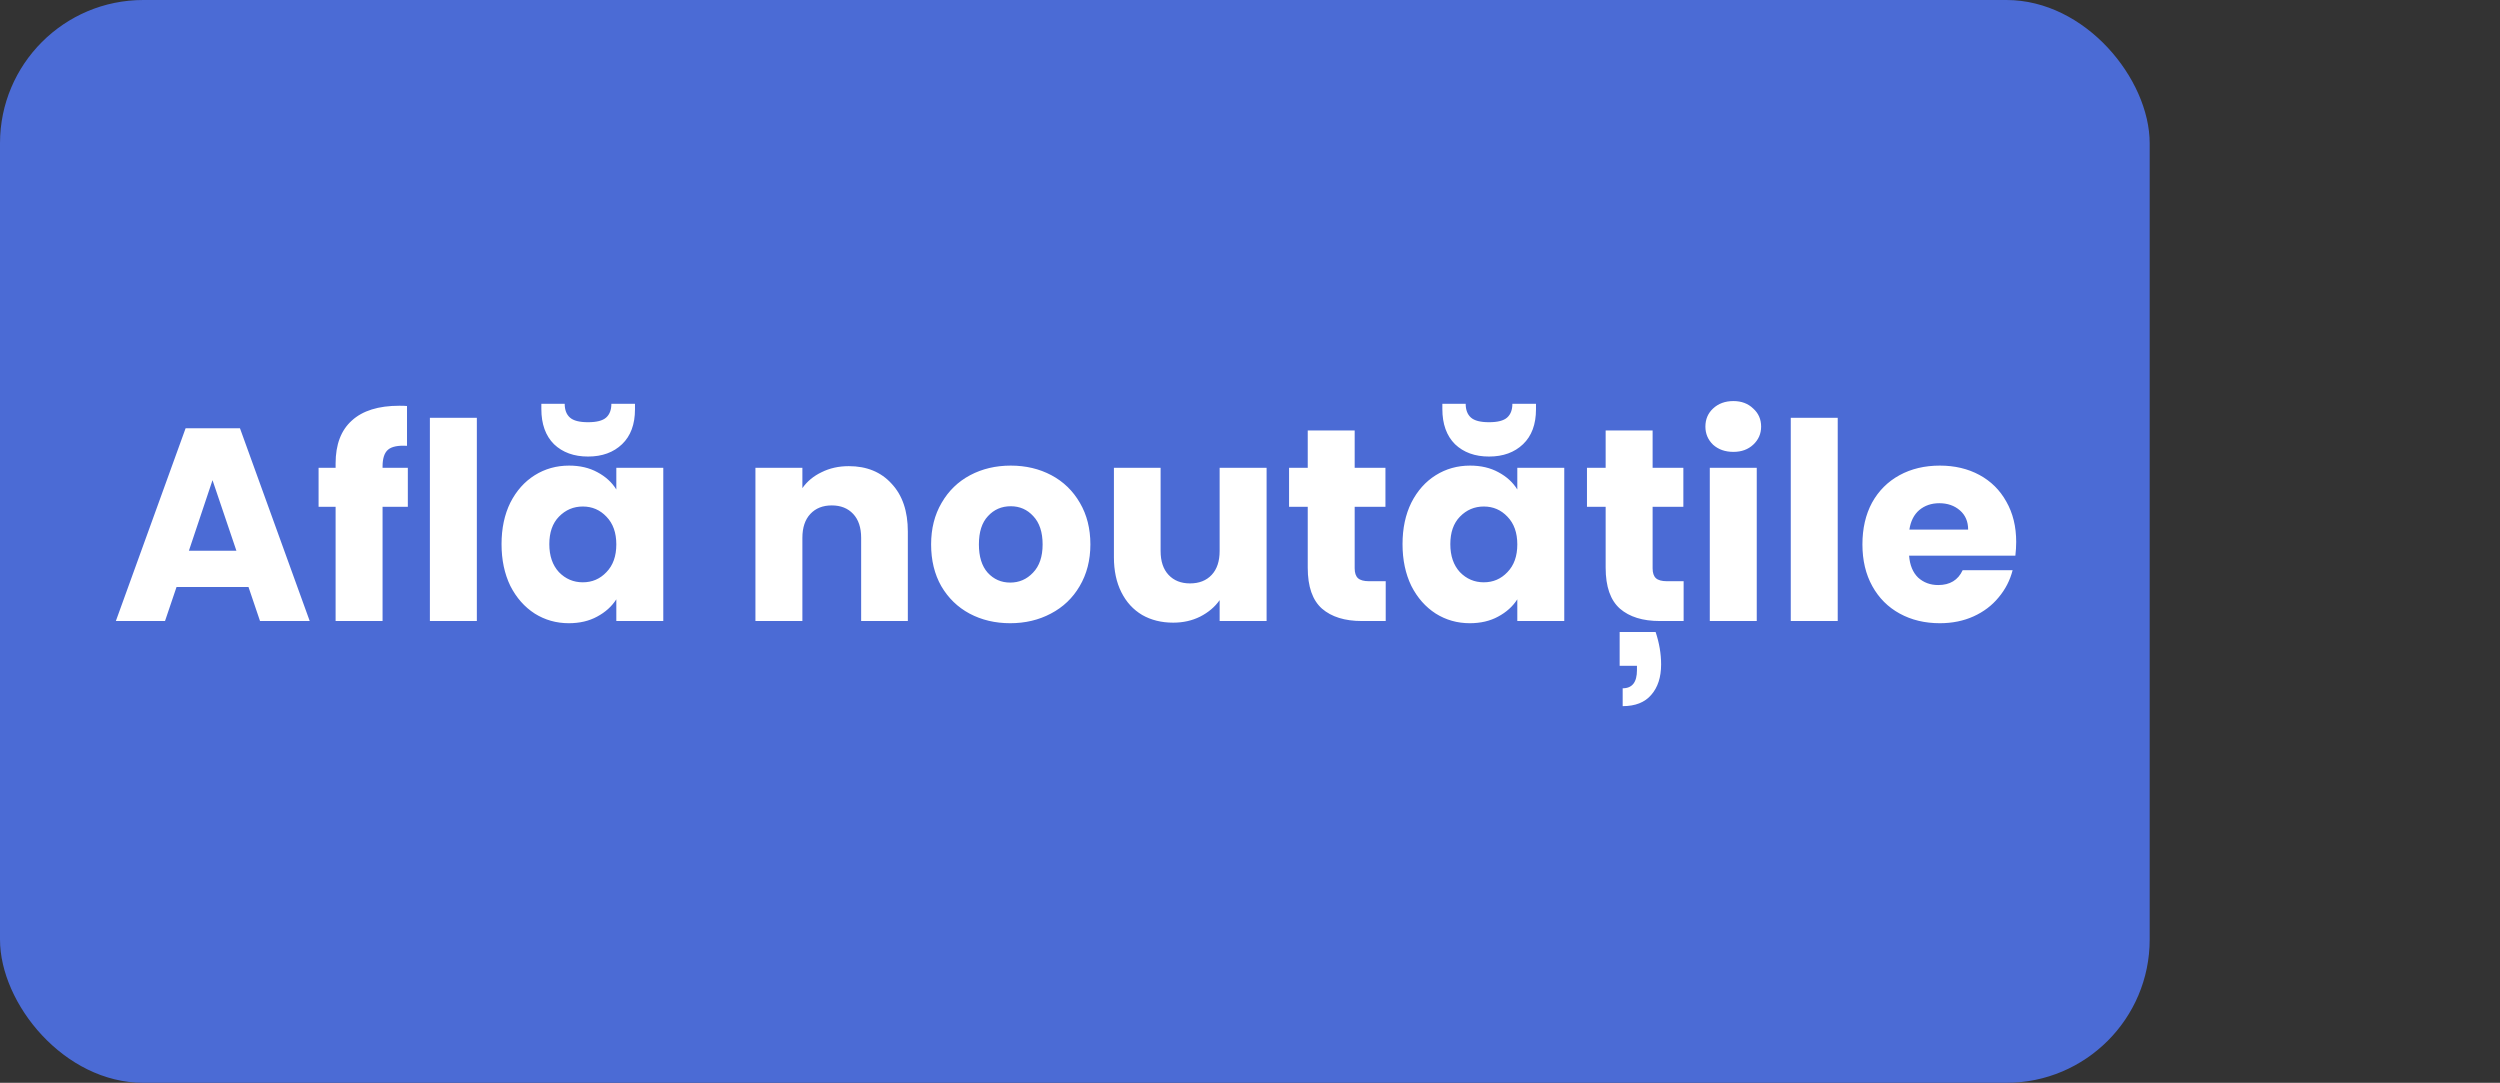 <svg width="157" height="68" viewBox="0 0 157 68" fill="none" xmlns="http://www.w3.org/2000/svg">
<rect x="0" y="0" width="157" height="68" fill="#333333" stroke="none"/>
<rect width="135" height="68" rx="9" fill="#4B6BD5"/>
<path d="M15.605 36.862H11.087L10.363 39H7.276L11.656 26.895H15.07L19.45 39H16.329L15.605 36.862ZM14.846 34.586L13.346 30.154L11.863 34.586H14.846ZM25.612 31.826H24.025V39H21.076V31.826H20.007V29.378H21.076V29.102C21.076 27.918 21.416 27.021 22.094 26.412C22.772 25.791 23.767 25.481 25.077 25.481C25.296 25.481 25.456 25.486 25.56 25.498V27.998C24.997 27.964 24.6 28.044 24.37 28.24C24.14 28.435 24.025 28.786 24.025 29.291V29.378H25.612V31.826ZM29.946 26.239V39H26.997V26.239H29.946ZM31.497 34.172C31.497 33.183 31.681 32.315 32.048 31.568C32.428 30.82 32.94 30.246 33.583 29.843C34.227 29.441 34.946 29.24 35.739 29.24C36.417 29.24 37.009 29.378 37.515 29.654C38.032 29.93 38.429 30.292 38.705 30.74V29.378H41.654V39H38.705V37.638C38.417 38.086 38.015 38.448 37.498 38.724C36.992 39 36.4 39.138 35.721 39.138C34.94 39.138 34.227 38.937 33.583 38.534C32.94 38.12 32.428 37.54 32.048 36.793C31.681 36.034 31.497 35.16 31.497 34.172ZM38.705 34.189C38.705 33.453 38.498 32.873 38.084 32.447C37.682 32.022 37.187 31.809 36.601 31.809C36.015 31.809 35.515 32.022 35.101 32.447C34.698 32.861 34.497 33.436 34.497 34.172C34.497 34.907 34.698 35.494 35.101 35.931C35.515 36.356 36.015 36.569 36.601 36.569C37.187 36.569 37.682 36.356 38.084 35.931C38.498 35.505 38.705 34.925 38.705 34.189ZM39.877 25.705C39.877 26.647 39.607 27.377 39.067 27.895C38.527 28.412 37.814 28.671 36.929 28.671C36.043 28.671 35.331 28.412 34.79 27.895C34.261 27.366 33.997 26.63 33.997 25.688V25.36H35.463C35.463 25.739 35.572 26.027 35.791 26.222C36.009 26.418 36.388 26.515 36.929 26.515C37.469 26.515 37.848 26.418 38.067 26.222C38.285 26.027 38.394 25.739 38.394 25.36H39.877V25.705ZM53.304 29.274C54.431 29.274 55.328 29.642 55.994 30.378C56.672 31.102 57.012 32.102 57.012 33.378V39H54.08V33.775C54.08 33.131 53.913 32.631 53.58 32.275C53.247 31.918 52.798 31.74 52.235 31.74C51.672 31.74 51.223 31.918 50.89 32.275C50.557 32.631 50.39 33.131 50.39 33.775V39H47.441V29.378H50.39V30.654C50.689 30.229 51.091 29.895 51.597 29.654C52.103 29.401 52.672 29.274 53.304 29.274ZM63.441 39.138C62.498 39.138 61.647 38.937 60.889 38.534C60.141 38.132 59.549 37.557 59.112 36.81C58.687 36.063 58.474 35.189 58.474 34.189C58.474 33.2 58.693 32.332 59.13 31.585C59.567 30.826 60.164 30.246 60.923 29.843C61.682 29.441 62.533 29.24 63.475 29.24C64.418 29.24 65.269 29.441 66.027 29.843C66.786 30.246 67.384 30.826 67.821 31.585C68.258 32.332 68.476 33.2 68.476 34.189C68.476 35.178 68.252 36.051 67.803 36.81C67.367 37.557 66.763 38.132 65.993 38.534C65.234 38.937 64.383 39.138 63.441 39.138ZM63.441 36.586C64.004 36.586 64.481 36.379 64.872 35.965C65.274 35.551 65.476 34.959 65.476 34.189C65.476 33.419 65.28 32.827 64.889 32.413C64.51 31.999 64.039 31.792 63.475 31.792C62.9 31.792 62.423 31.999 62.044 32.413C61.665 32.815 61.475 33.407 61.475 34.189C61.475 34.959 61.659 35.551 62.027 35.965C62.406 36.379 62.877 36.586 63.441 36.586ZM79.542 29.378V39H76.593V37.689C76.294 38.115 75.886 38.46 75.369 38.724C74.863 38.977 74.3 39.103 73.679 39.103C72.943 39.103 72.294 38.943 71.73 38.621C71.167 38.287 70.73 37.81 70.42 37.189C70.109 36.569 69.954 35.839 69.954 34.999V29.378H72.886V34.603C72.886 35.246 73.052 35.747 73.386 36.103C73.719 36.459 74.168 36.638 74.731 36.638C75.306 36.638 75.76 36.459 76.093 36.103C76.427 35.747 76.593 35.246 76.593 34.603V29.378H79.542ZM87.023 36.5V39H85.523C84.454 39 83.62 38.741 83.022 38.224C82.424 37.695 82.126 36.839 82.126 35.655V31.826H80.953V29.378H82.126V27.032H85.074V29.378H87.006V31.826H85.074V35.689C85.074 35.977 85.143 36.183 85.281 36.31C85.419 36.436 85.649 36.5 85.971 36.5H87.023ZM88.079 34.172C88.079 33.183 88.263 32.315 88.631 31.568C89.01 30.82 89.522 30.246 90.166 29.843C90.809 29.441 91.528 29.24 92.321 29.24C92.999 29.24 93.592 29.378 94.097 29.654C94.615 29.93 95.011 30.292 95.287 30.74V29.378H98.236V39H95.287V37.638C95 38.086 94.597 38.448 94.08 38.724C93.574 39 92.982 39.138 92.304 39.138C91.522 39.138 90.809 38.937 90.166 38.534C89.522 38.12 89.01 37.54 88.631 36.793C88.263 36.034 88.079 35.16 88.079 34.172ZM95.287 34.189C95.287 33.453 95.08 32.873 94.666 32.447C94.264 32.022 93.77 31.809 93.183 31.809C92.597 31.809 92.097 32.022 91.683 32.447C91.281 32.861 91.08 33.436 91.08 34.172C91.08 34.907 91.281 35.494 91.683 35.931C92.097 36.356 92.597 36.569 93.183 36.569C93.77 36.569 94.264 36.356 94.666 35.931C95.08 35.505 95.287 34.925 95.287 34.189ZM96.46 25.705C96.46 26.647 96.19 27.377 95.649 27.895C95.109 28.412 94.396 28.671 93.511 28.671C92.626 28.671 91.913 28.412 91.373 27.895C90.844 27.366 90.58 26.63 90.58 25.688V25.36H92.045C92.045 25.739 92.155 26.027 92.373 26.222C92.591 26.418 92.971 26.515 93.511 26.515C94.051 26.515 94.431 26.418 94.649 26.222C94.868 26.027 94.977 25.739 94.977 25.36H96.46V25.705ZM105.732 36.5V39H104.232C103.163 39 102.329 38.741 101.732 38.224C101.134 37.695 100.835 36.839 100.835 35.655V31.826H99.662V29.378H100.835V27.032H103.784V29.378H105.715V31.826H103.784V35.689C103.784 35.977 103.853 36.183 103.991 36.31C104.129 36.436 104.358 36.5 104.68 36.5H105.732ZM103.973 39.69C104.203 40.38 104.318 41.058 104.318 41.725C104.318 42.529 104.111 43.167 103.697 43.639C103.295 44.11 102.697 44.346 101.904 44.346V43.225C102.502 43.225 102.801 42.846 102.801 42.087V41.811H101.714V39.69H103.973ZM108.858 28.378C108.34 28.378 107.915 28.228 107.582 27.929C107.26 27.619 107.099 27.239 107.099 26.791C107.099 26.331 107.26 25.952 107.582 25.653C107.915 25.343 108.34 25.187 108.858 25.187C109.364 25.187 109.777 25.343 110.099 25.653C110.433 25.952 110.599 26.331 110.599 26.791C110.599 27.239 110.433 27.619 110.099 27.929C109.777 28.228 109.364 28.378 108.858 28.378ZM110.324 29.378V39H107.375V29.378H110.324ZM115.409 26.239V39H112.46V26.239H115.409ZM126.617 34.034C126.617 34.31 126.599 34.597 126.565 34.896H119.891C119.937 35.494 120.127 35.953 120.46 36.275C120.805 36.586 121.225 36.741 121.719 36.741C122.455 36.741 122.967 36.431 123.254 35.81H126.392C126.231 36.442 125.938 37.011 125.513 37.517C125.099 38.023 124.576 38.419 123.944 38.707C123.311 38.994 122.604 39.138 121.823 39.138C120.88 39.138 120.041 38.937 119.305 38.534C118.569 38.132 117.994 37.557 117.581 36.81C117.167 36.063 116.96 35.189 116.96 34.189C116.96 33.189 117.161 32.315 117.563 31.568C117.977 30.82 118.552 30.246 119.288 29.843C120.024 29.441 120.869 29.24 121.823 29.24C122.754 29.24 123.582 29.435 124.306 29.826C125.03 30.217 125.593 30.774 125.996 31.499C126.41 32.223 126.617 33.068 126.617 34.034ZM123.599 33.258C123.599 32.752 123.426 32.349 123.082 32.051C122.737 31.752 122.306 31.602 121.788 31.602C121.294 31.602 120.874 31.746 120.529 32.033C120.196 32.321 119.989 32.729 119.909 33.258H123.599Z" fill="white"/>
</svg>
